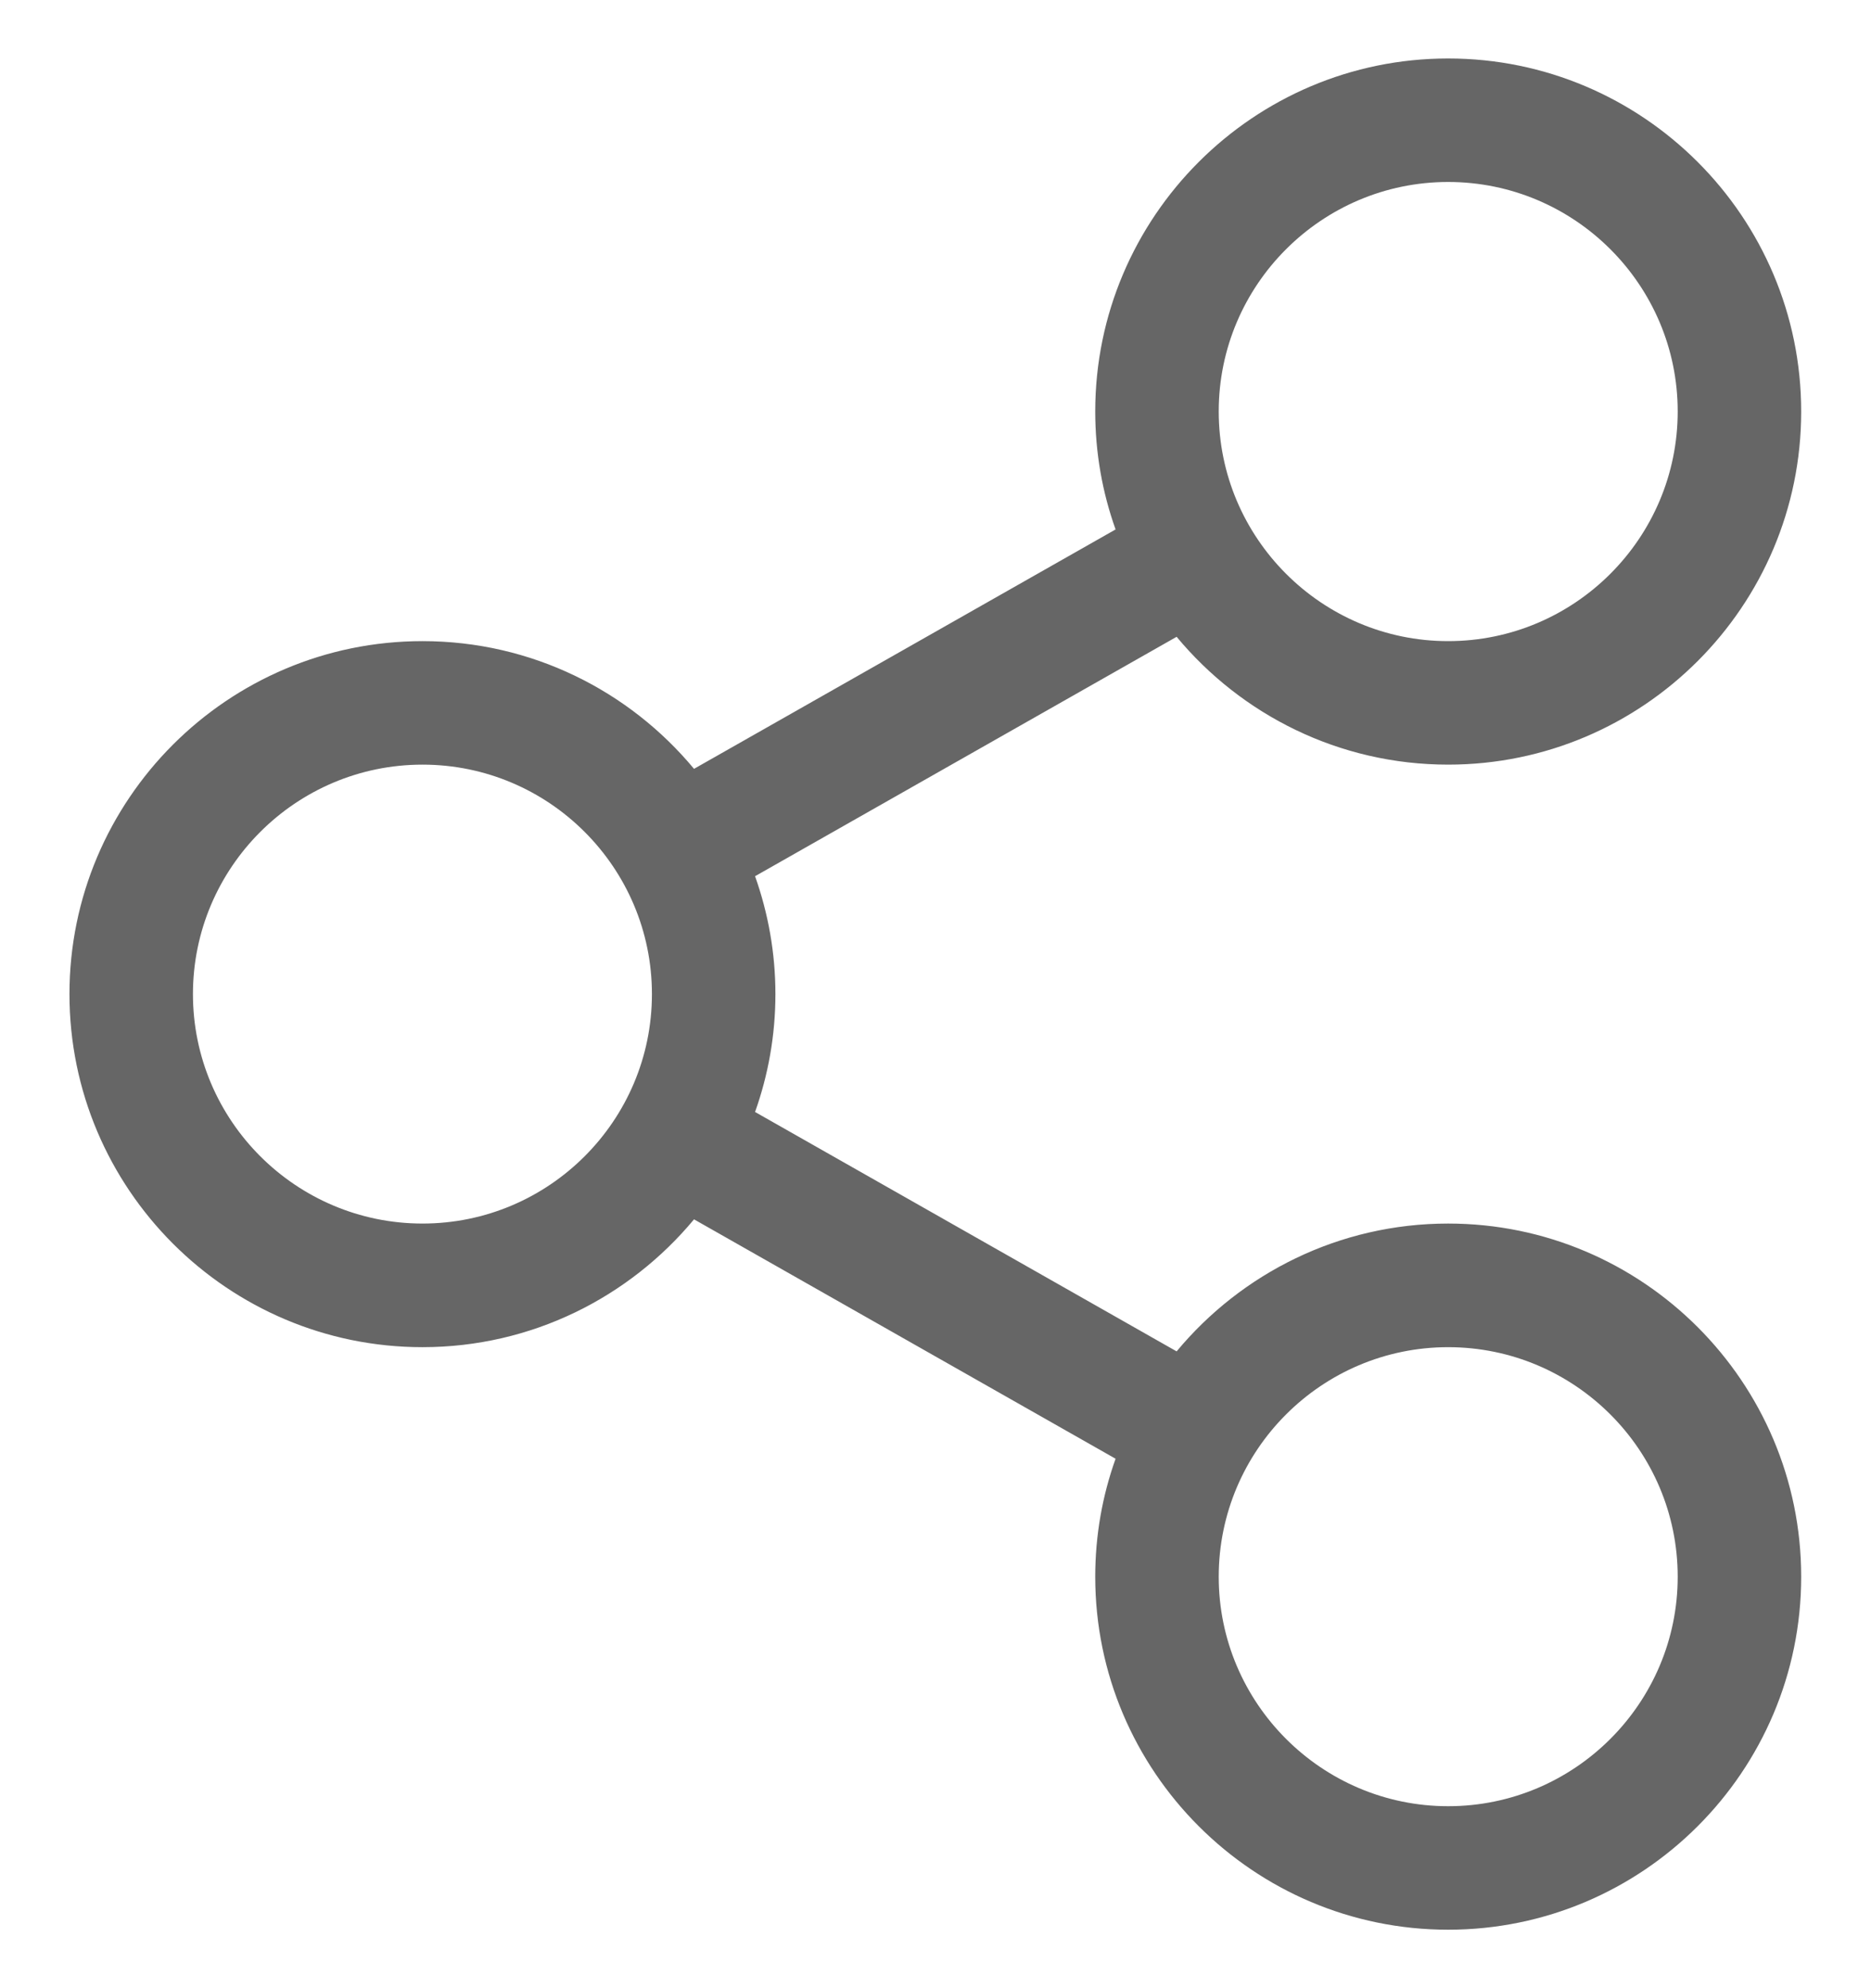 <svg width="16" height="17" viewBox="0 0 16 17" fill="none" xmlns="http://www.w3.org/2000/svg">
<g clip-path="url(#clip0_1302_1638)">
<path d="M12.384 10.462C11.452 10.462 10.616 10.888 10.062 11.555L6.457 9.508C6.569 9.193 6.631 8.854 6.631 8.5C6.631 8.147 6.569 7.808 6.457 7.492L10.062 5.445C10.616 6.112 11.451 6.538 12.384 6.538C14.049 6.538 15.403 5.183 15.403 3.519C15.403 1.854 14.049 0.5 12.384 0.5C10.72 0.5 9.366 1.854 9.366 3.518C9.366 3.872 9.427 4.211 9.54 4.527L5.935 6.574C5.381 5.907 4.546 5.482 3.613 5.482C1.948 5.482 0.594 6.836 0.594 8.5C0.594 10.165 1.948 11.519 3.613 11.519C4.546 11.519 5.381 11.093 5.935 10.426L9.54 12.473C9.427 12.789 9.366 13.128 9.366 13.482C9.366 15.146 10.72 16.5 12.384 16.5C14.049 16.5 15.403 15.146 15.403 13.482C15.403 11.817 14.049 10.462 12.384 10.462ZM12.384 1.556C13.466 1.556 14.347 2.436 14.347 3.518C14.347 4.601 13.466 5.482 12.384 5.482C11.303 5.482 10.422 4.601 10.422 3.518C10.422 2.436 11.303 1.556 12.384 1.556ZM3.613 10.462C2.531 10.462 1.65 9.582 1.65 8.5C1.65 7.418 2.531 6.538 3.613 6.538C4.695 6.538 5.575 7.418 5.575 8.5C5.575 9.582 4.695 10.462 3.613 10.462ZM12.384 15.444C11.303 15.444 10.422 14.563 10.422 13.482C10.422 12.399 11.303 11.519 12.384 11.519C13.466 11.519 14.347 12.399 14.347 13.482C14.347 14.563 13.466 15.444 12.384 15.444Z" fill="#666666"/>
</g>
<defs>
<clipPath id="clip0_1302_1638">
<rect width="16" height="16" fill="white" transform="translate(0 0.5)"/>
</clipPath>
</defs>
</svg>
